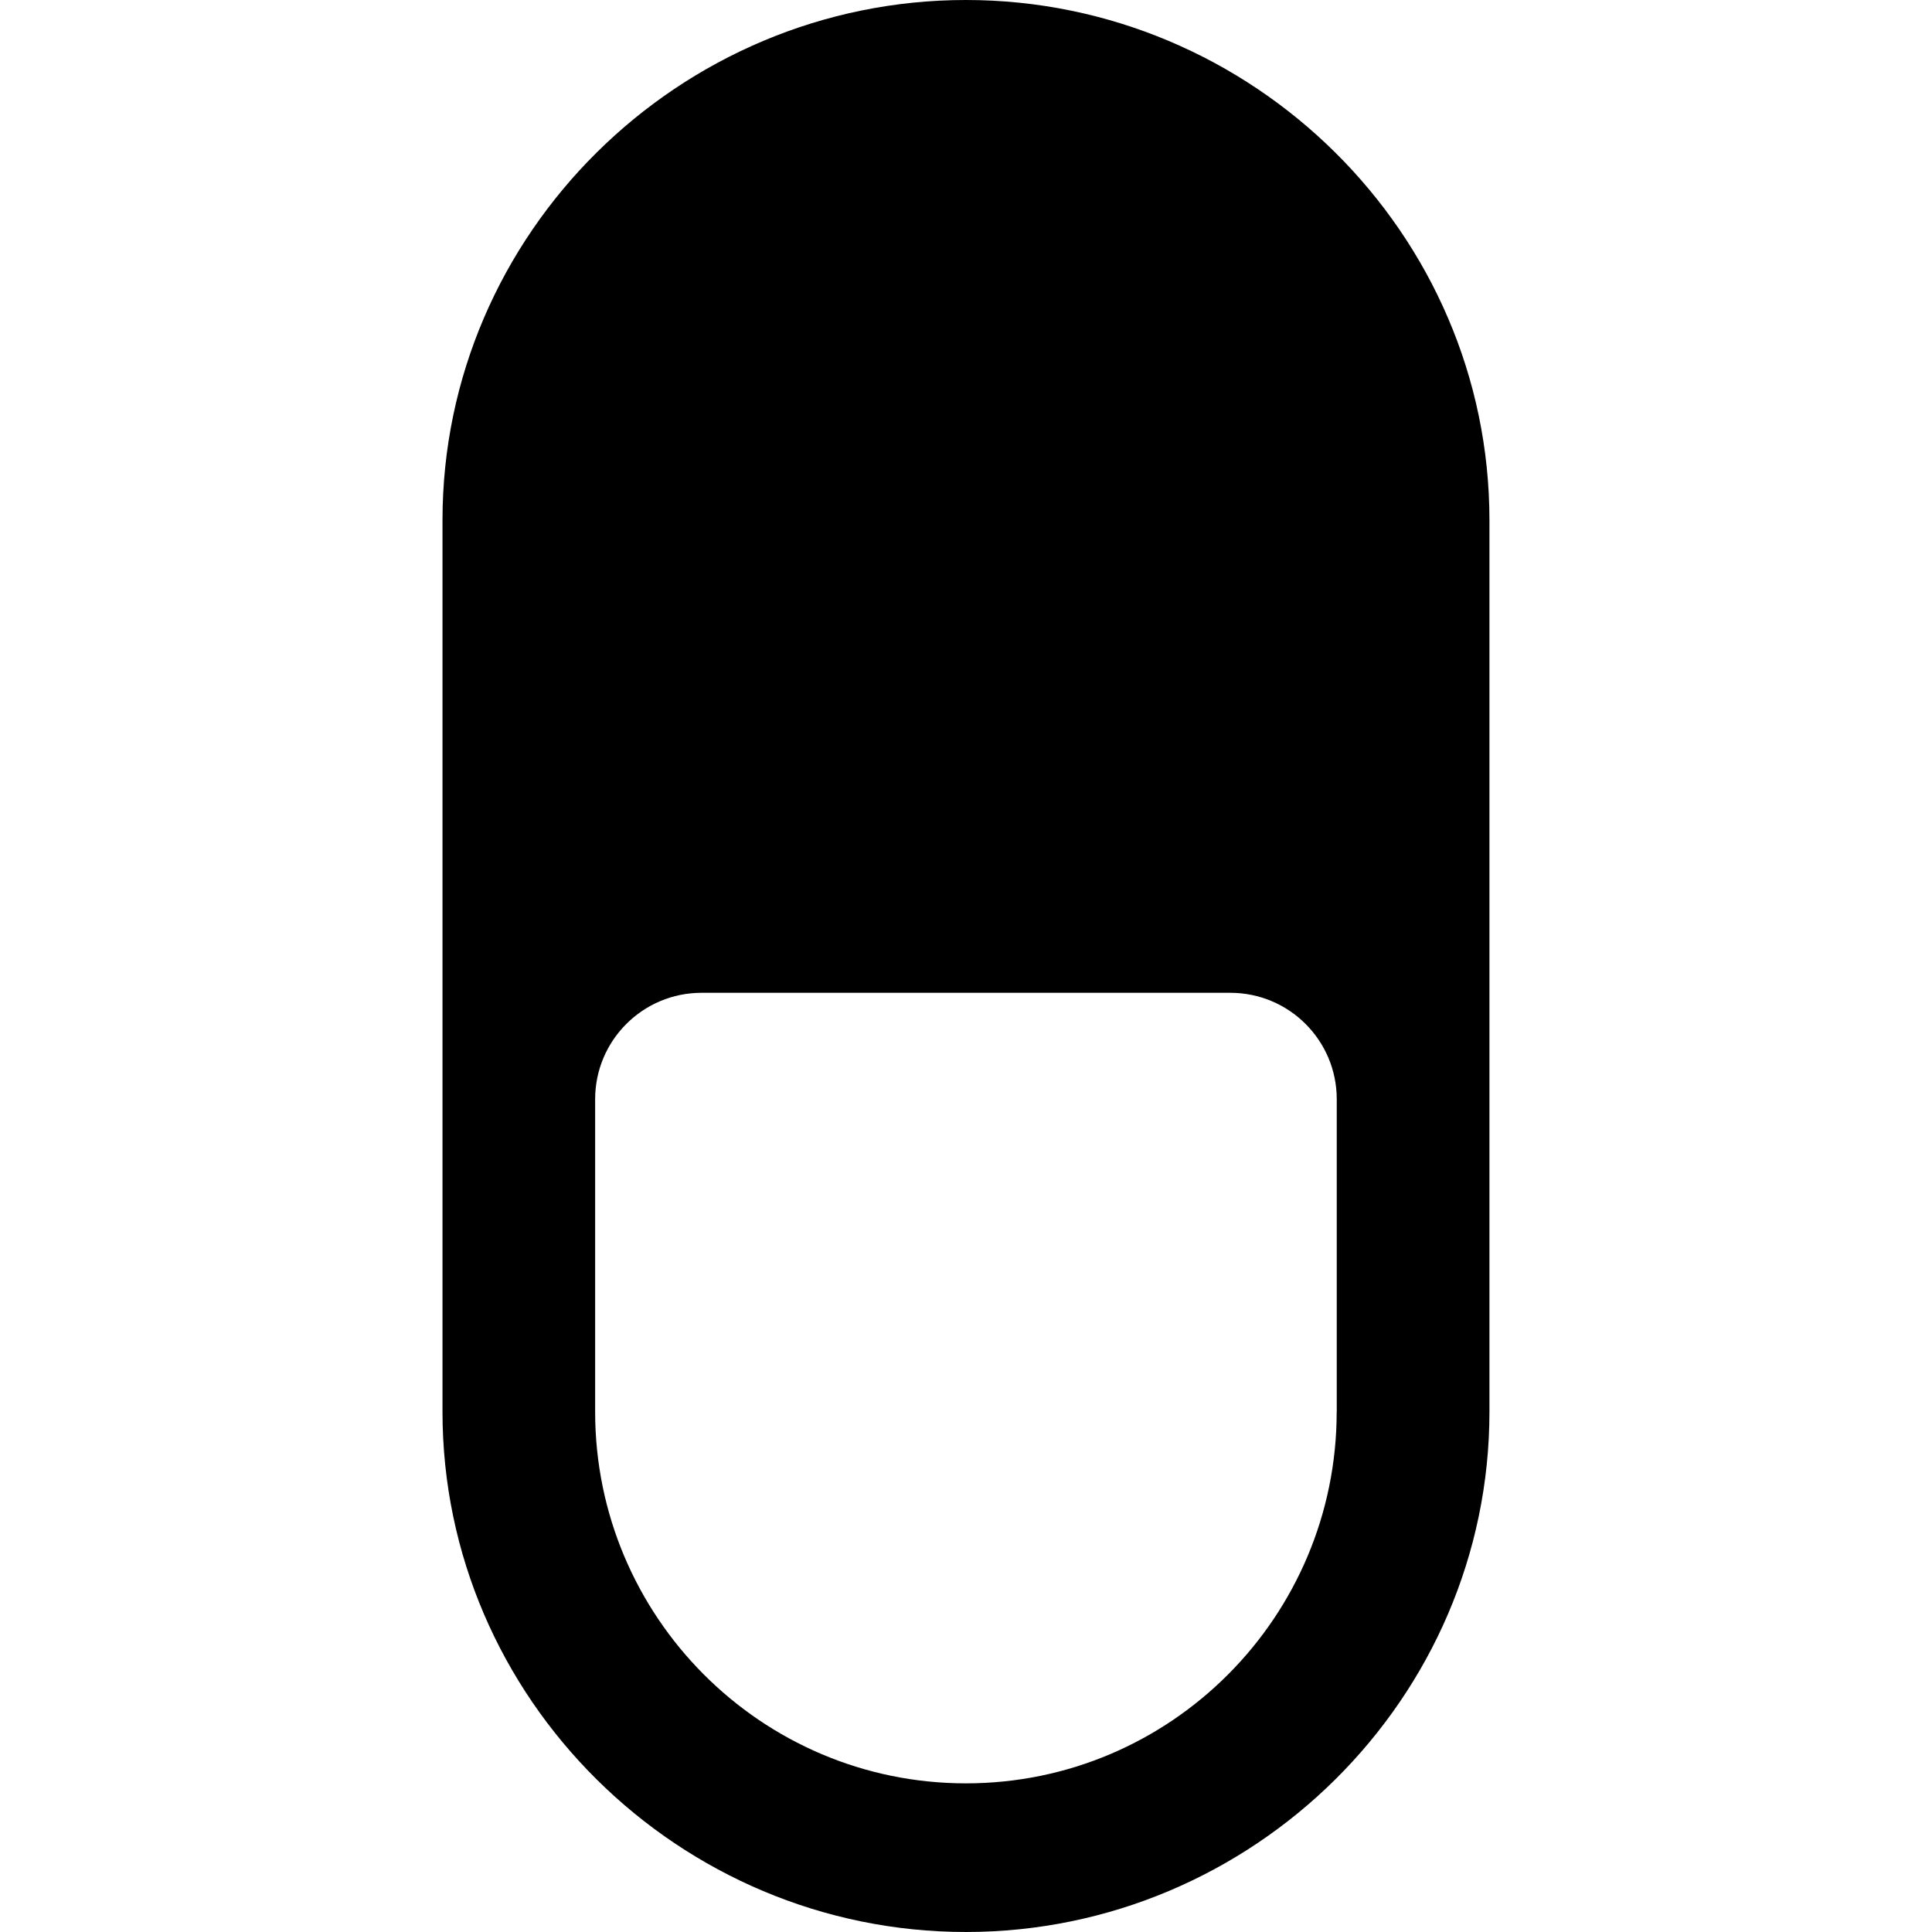 <svg width="31.934" height="31.934" xmlns="http://www.w3.org/2000/svg">

 <g>
  <title>background</title>
  <rect fill="none" id="canvas_background" height="402" width="582" y="-1" x="-1"/>
 </g>
 <g>
  <title>Layer 1</title>
  <g id="svg_1">
   <g id="svg_2">
    <path id="svg_3" d="m15.966,0c-4.74,0 -8.652,3.857 -8.652,8.597l0,14.739c0,4.74 3.912,8.598 8.652,8.598c4.741,0 8.653,-3.857 8.653,-8.598l0,-14.739c-0.001,-4.74 -3.912,-8.597 -8.653,-8.597zm-6.129,8.905c0,-3.906 2.515,-5.598 3.841,-5.948c0.657,-0.173 1.333,0.221 1.505,0.875c0.171,0.651 -0.186,1.317 -0.832,1.497c-0.219,0.065 -1.99,0.697 -1.99,3.576l0,4.606c0,0.678 -0.583,1.228 -1.262,1.228c-0.677,0 -1.262,-0.55 -1.262,-1.228l0,-4.606zm12.257,14.431c0,3.386 -2.742,6.141 -6.128,6.141c-3.385,0 -6.129,-2.755 -6.129,-6.141l0,-5.167c0,-0.972 0.788,-1.759 1.759,-1.759l8.739,0c0.973,0 1.76,0.787 1.76,1.759l0,5.167l-0.001,0z"/>
   </g>
  </g>
  <g id="svg_4"/>
  <g id="svg_5"/>
  <g id="svg_6"/>
  <g id="svg_7"/>
  <g id="svg_8"/>
  <g id="svg_9"/>
  <g id="svg_10"/>
  <g id="svg_11"/>
  <g id="svg_12"/>
  <g id="svg_13"/>
  <g id="svg_14"/>
  <g id="svg_15"/>
  <g id="svg_16"/>
  <g id="svg_17"/>
  <g id="svg_18"/>
  <ellipse ry="6.054" rx="4.054" id="svg_19" cy="8.987" cx="12.94" stroke-width="1.5" stroke="#000000" fill="#000000"/>
 </g>
</svg>